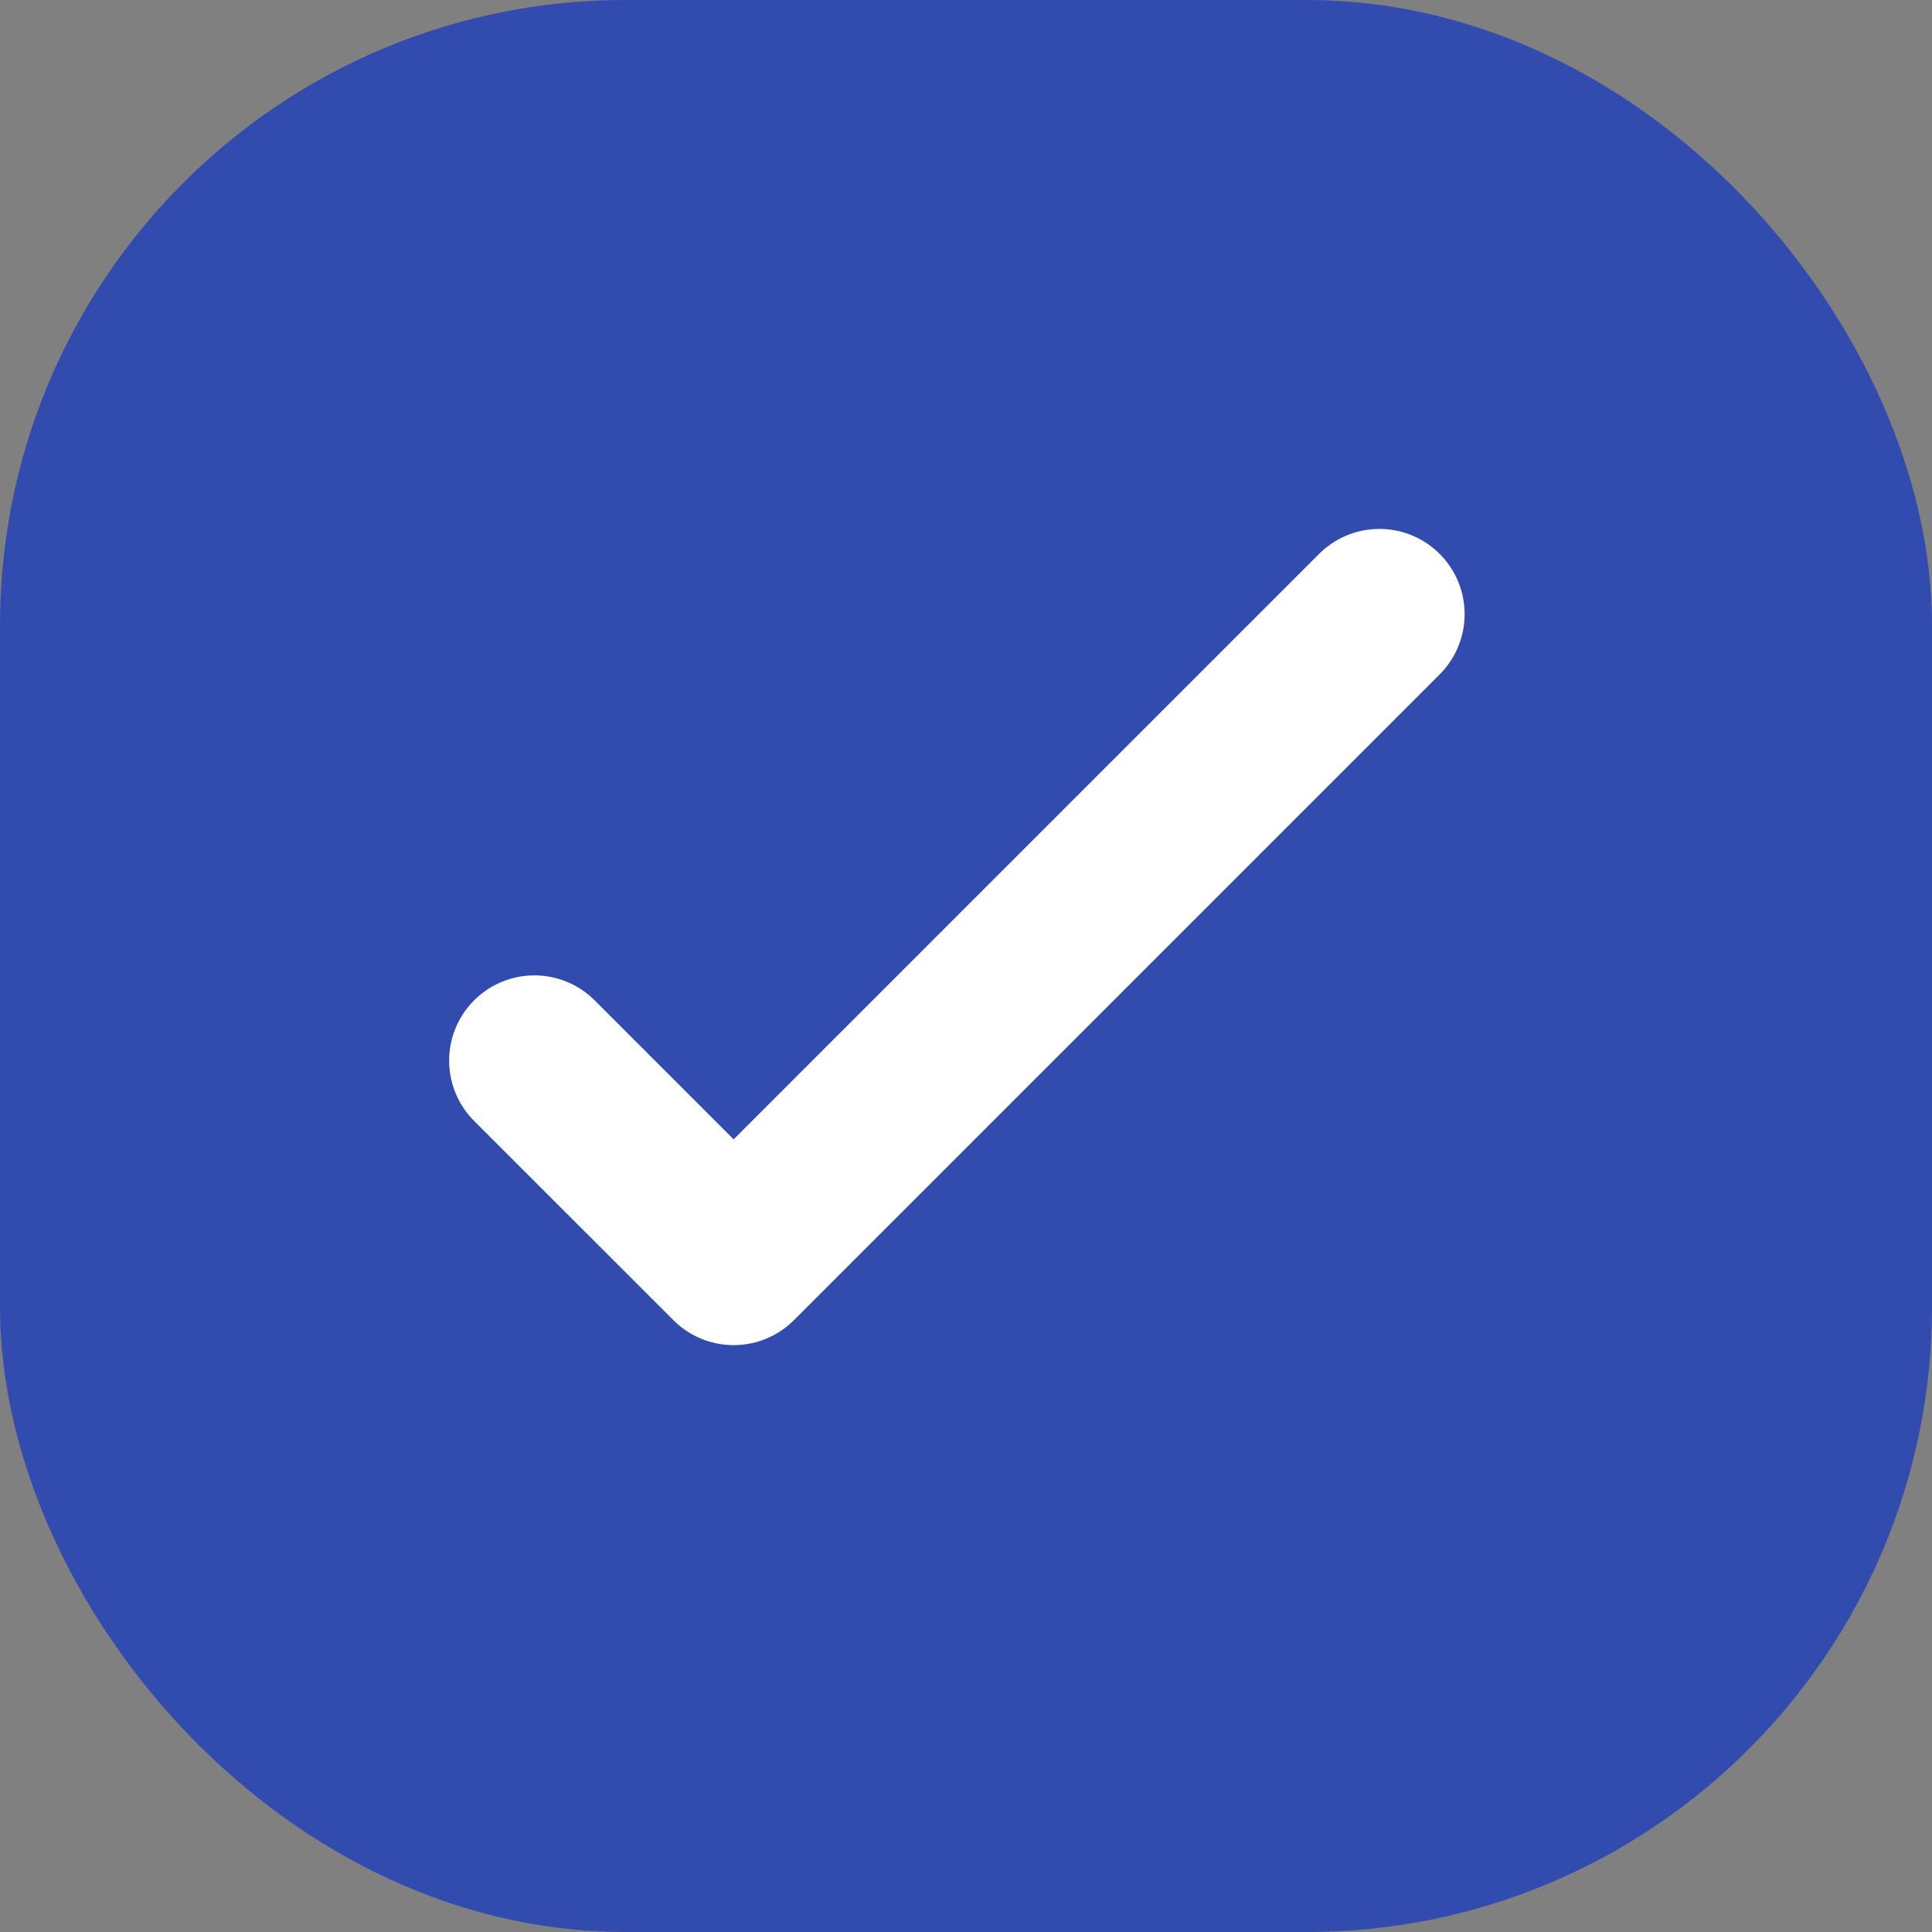 <svg xmlns="http://www.w3.org/2000/svg" width="34" height="34" viewBox="0 0 34 34">
  <rect x="0" y="0" width="34" height="34" fill="#808080" stroke="none"/>
  <defs>
    <style>
      .cls-1 {
        fill: #324BAF;
        stroke: #324BAF;
        stroke-width: 4px;
      }

      .cls-2 {
        fill: none;
        stroke: #FFFFFF;
        stroke-linecap: round;
        stroke-linejoin: round;
        stroke-width: 3px;
      }
    </style>
  </defs>
  <g id="Group_464" data-name="Group 464" transform="translate(-784.239 -757.025)">
    <rect id="Rectangle_66" data-name="Rectangle 66" class="cls-1" width="30" height="30" rx="9" transform="translate(786.239 759.025)"/>
    <g id="Group_459" data-name="Group 459" transform="translate(792.643 749.833)">
      <g id="Group_365" data-name="Group 365" transform="translate(1 18)">
        <path id="Path_474" data-name="Path 474" class="cls-2" d="M16.871,2,5.507,13.364,2,9.857" transform="translate(-2 -2)"/>
      </g>
    </g>
  </g>
</svg>
